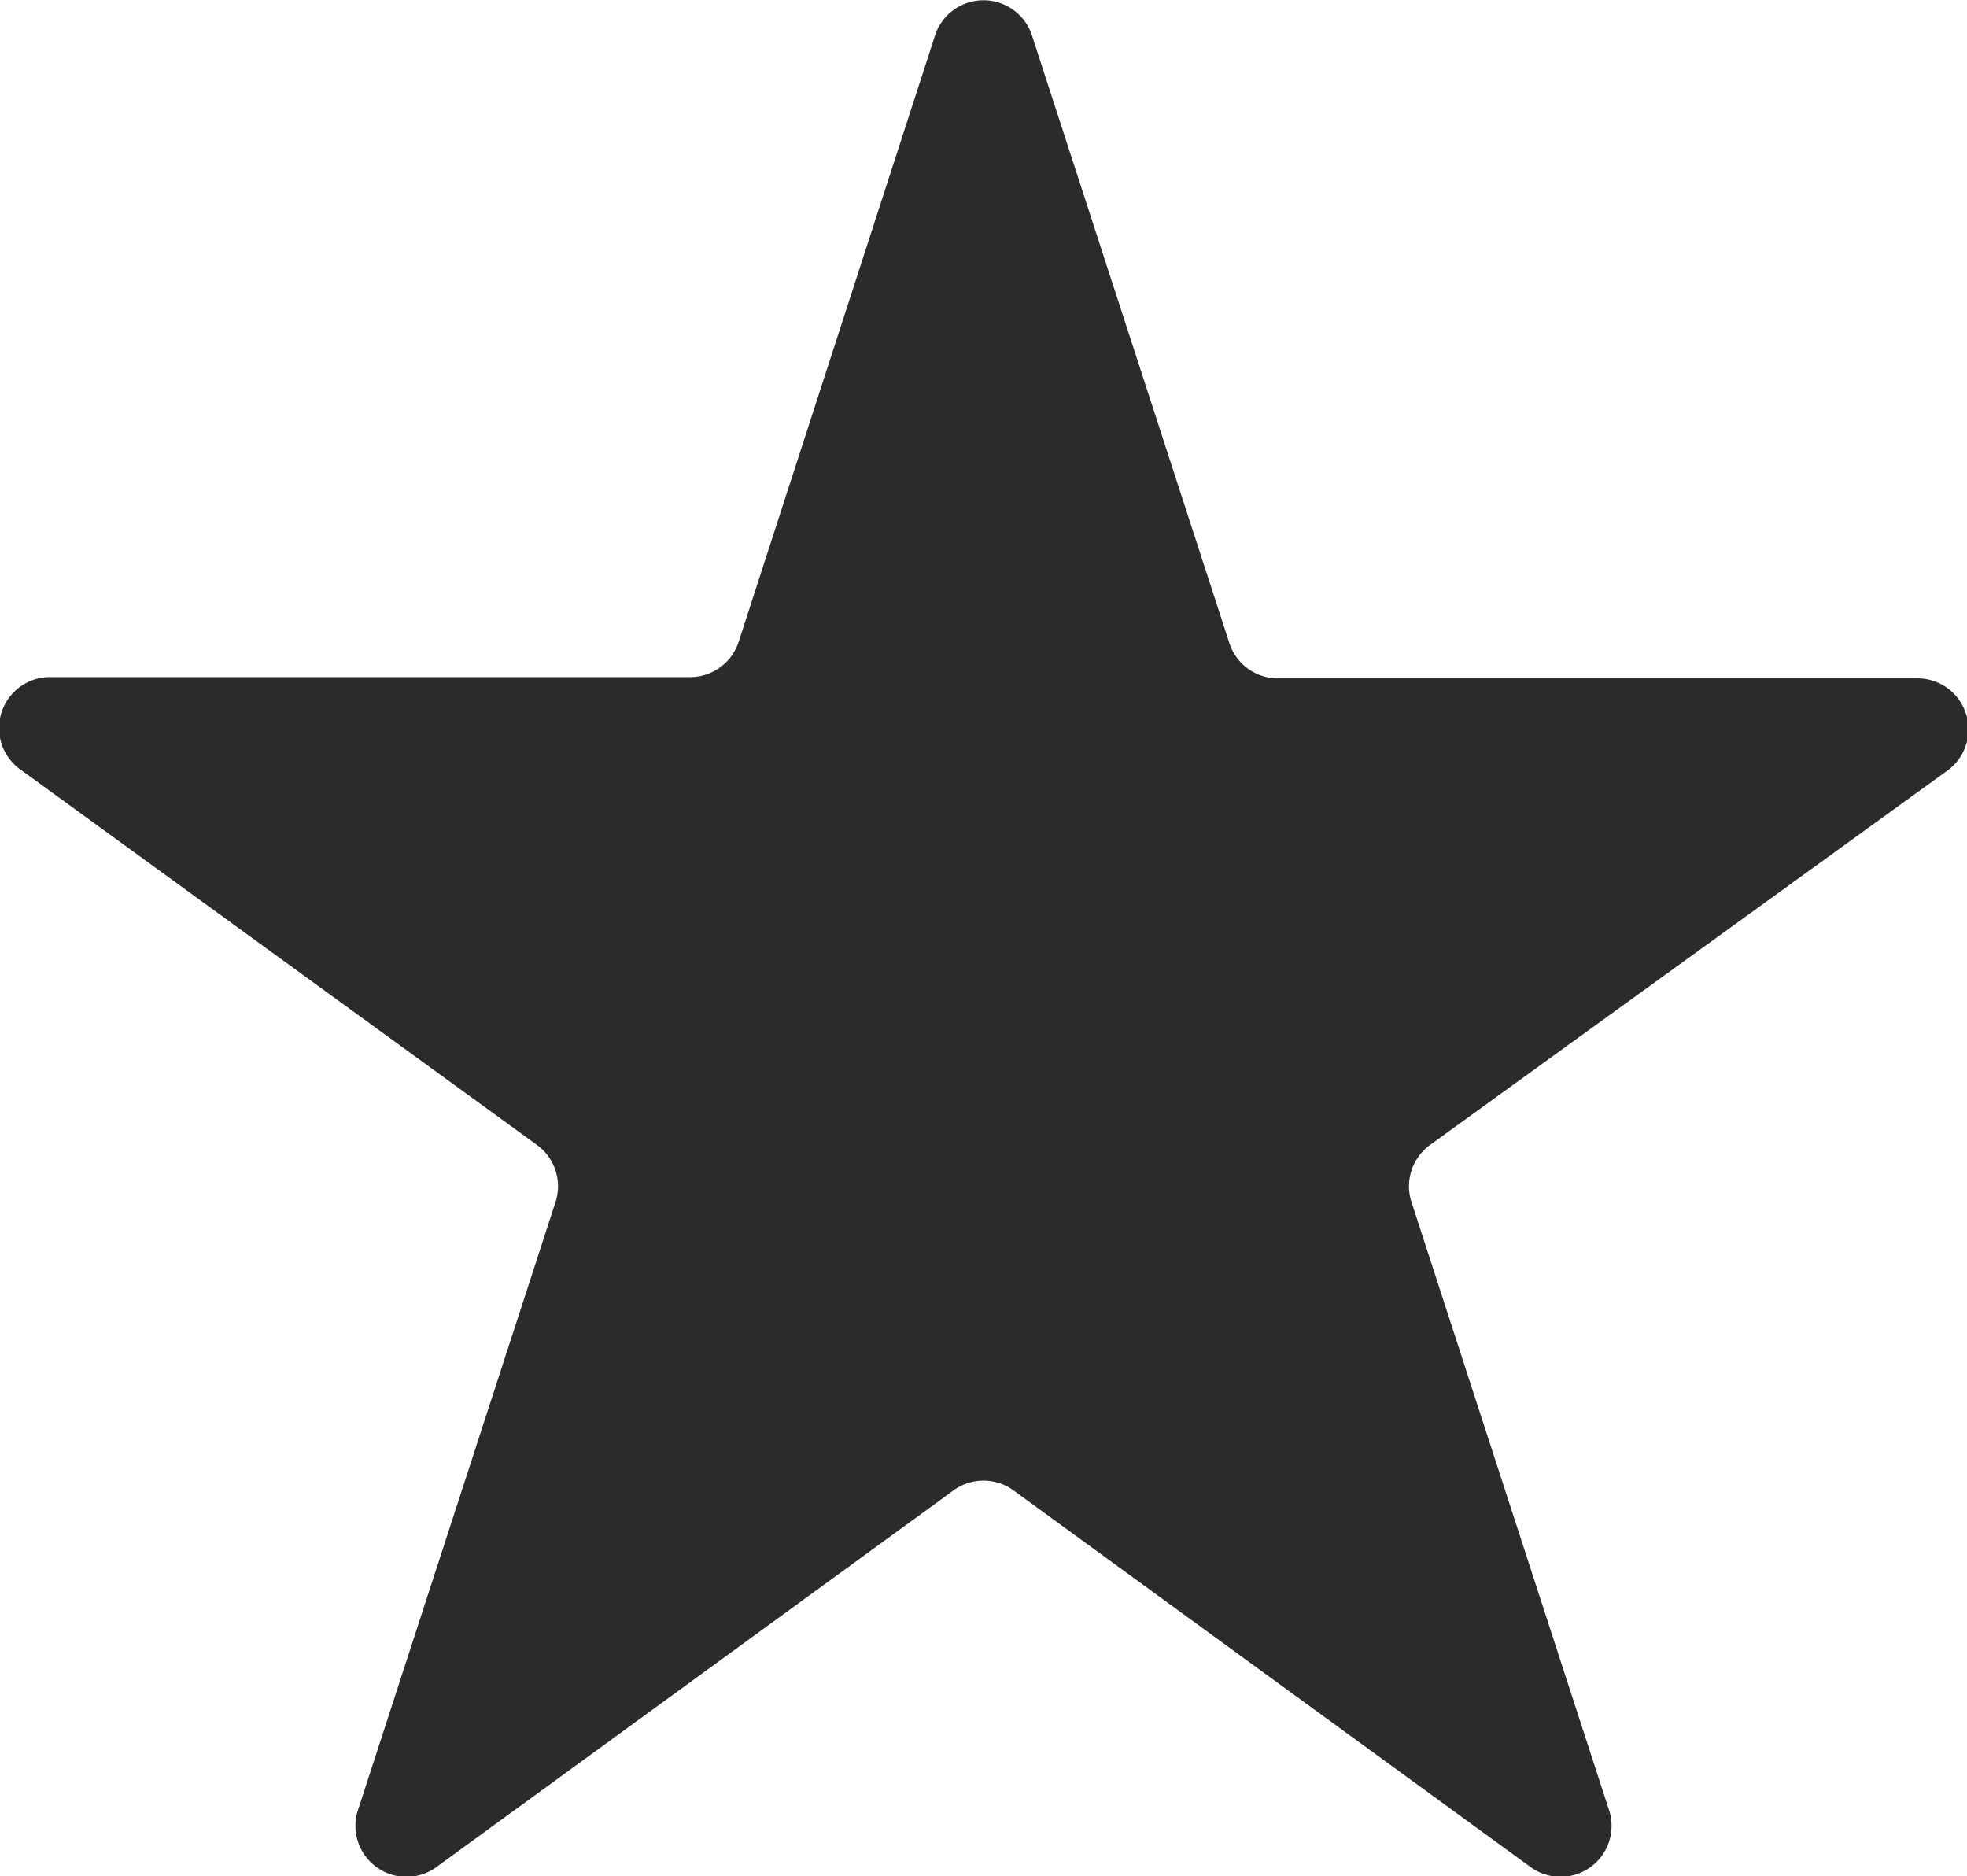 <svg id="Layer_1" data-name="Layer 1" xmlns="http://www.w3.org/2000/svg" viewBox="0 0 77.14 73.57"><defs><style>.cls-1{fill:#2c2b2b;}</style></defs><title>StarIcon</title><path class="cls-1" d="M24.64-13l7.72,23.76a2,2,0,0,0,1.92,1.39h25a2,2,0,0,1,1.18,3.66L40.24,30.44a2,2,0,0,0-.73,2.26l7.72,23.76a2,2,0,0,1-3.11,2.26L23.91,44a2,2,0,0,0-2.38,0L1.32,58.72a2,2,0,0,1-3.11-2.26L5.93,32.7a2,2,0,0,0-.73-2.26L-15,15.76a2,2,0,0,1,1.19-3.66h25a2,2,0,0,0,1.93-1.39L20.8-13A2,2,0,0,1,24.64-13Z" transform="translate(15.85 14.45)"/></svg>